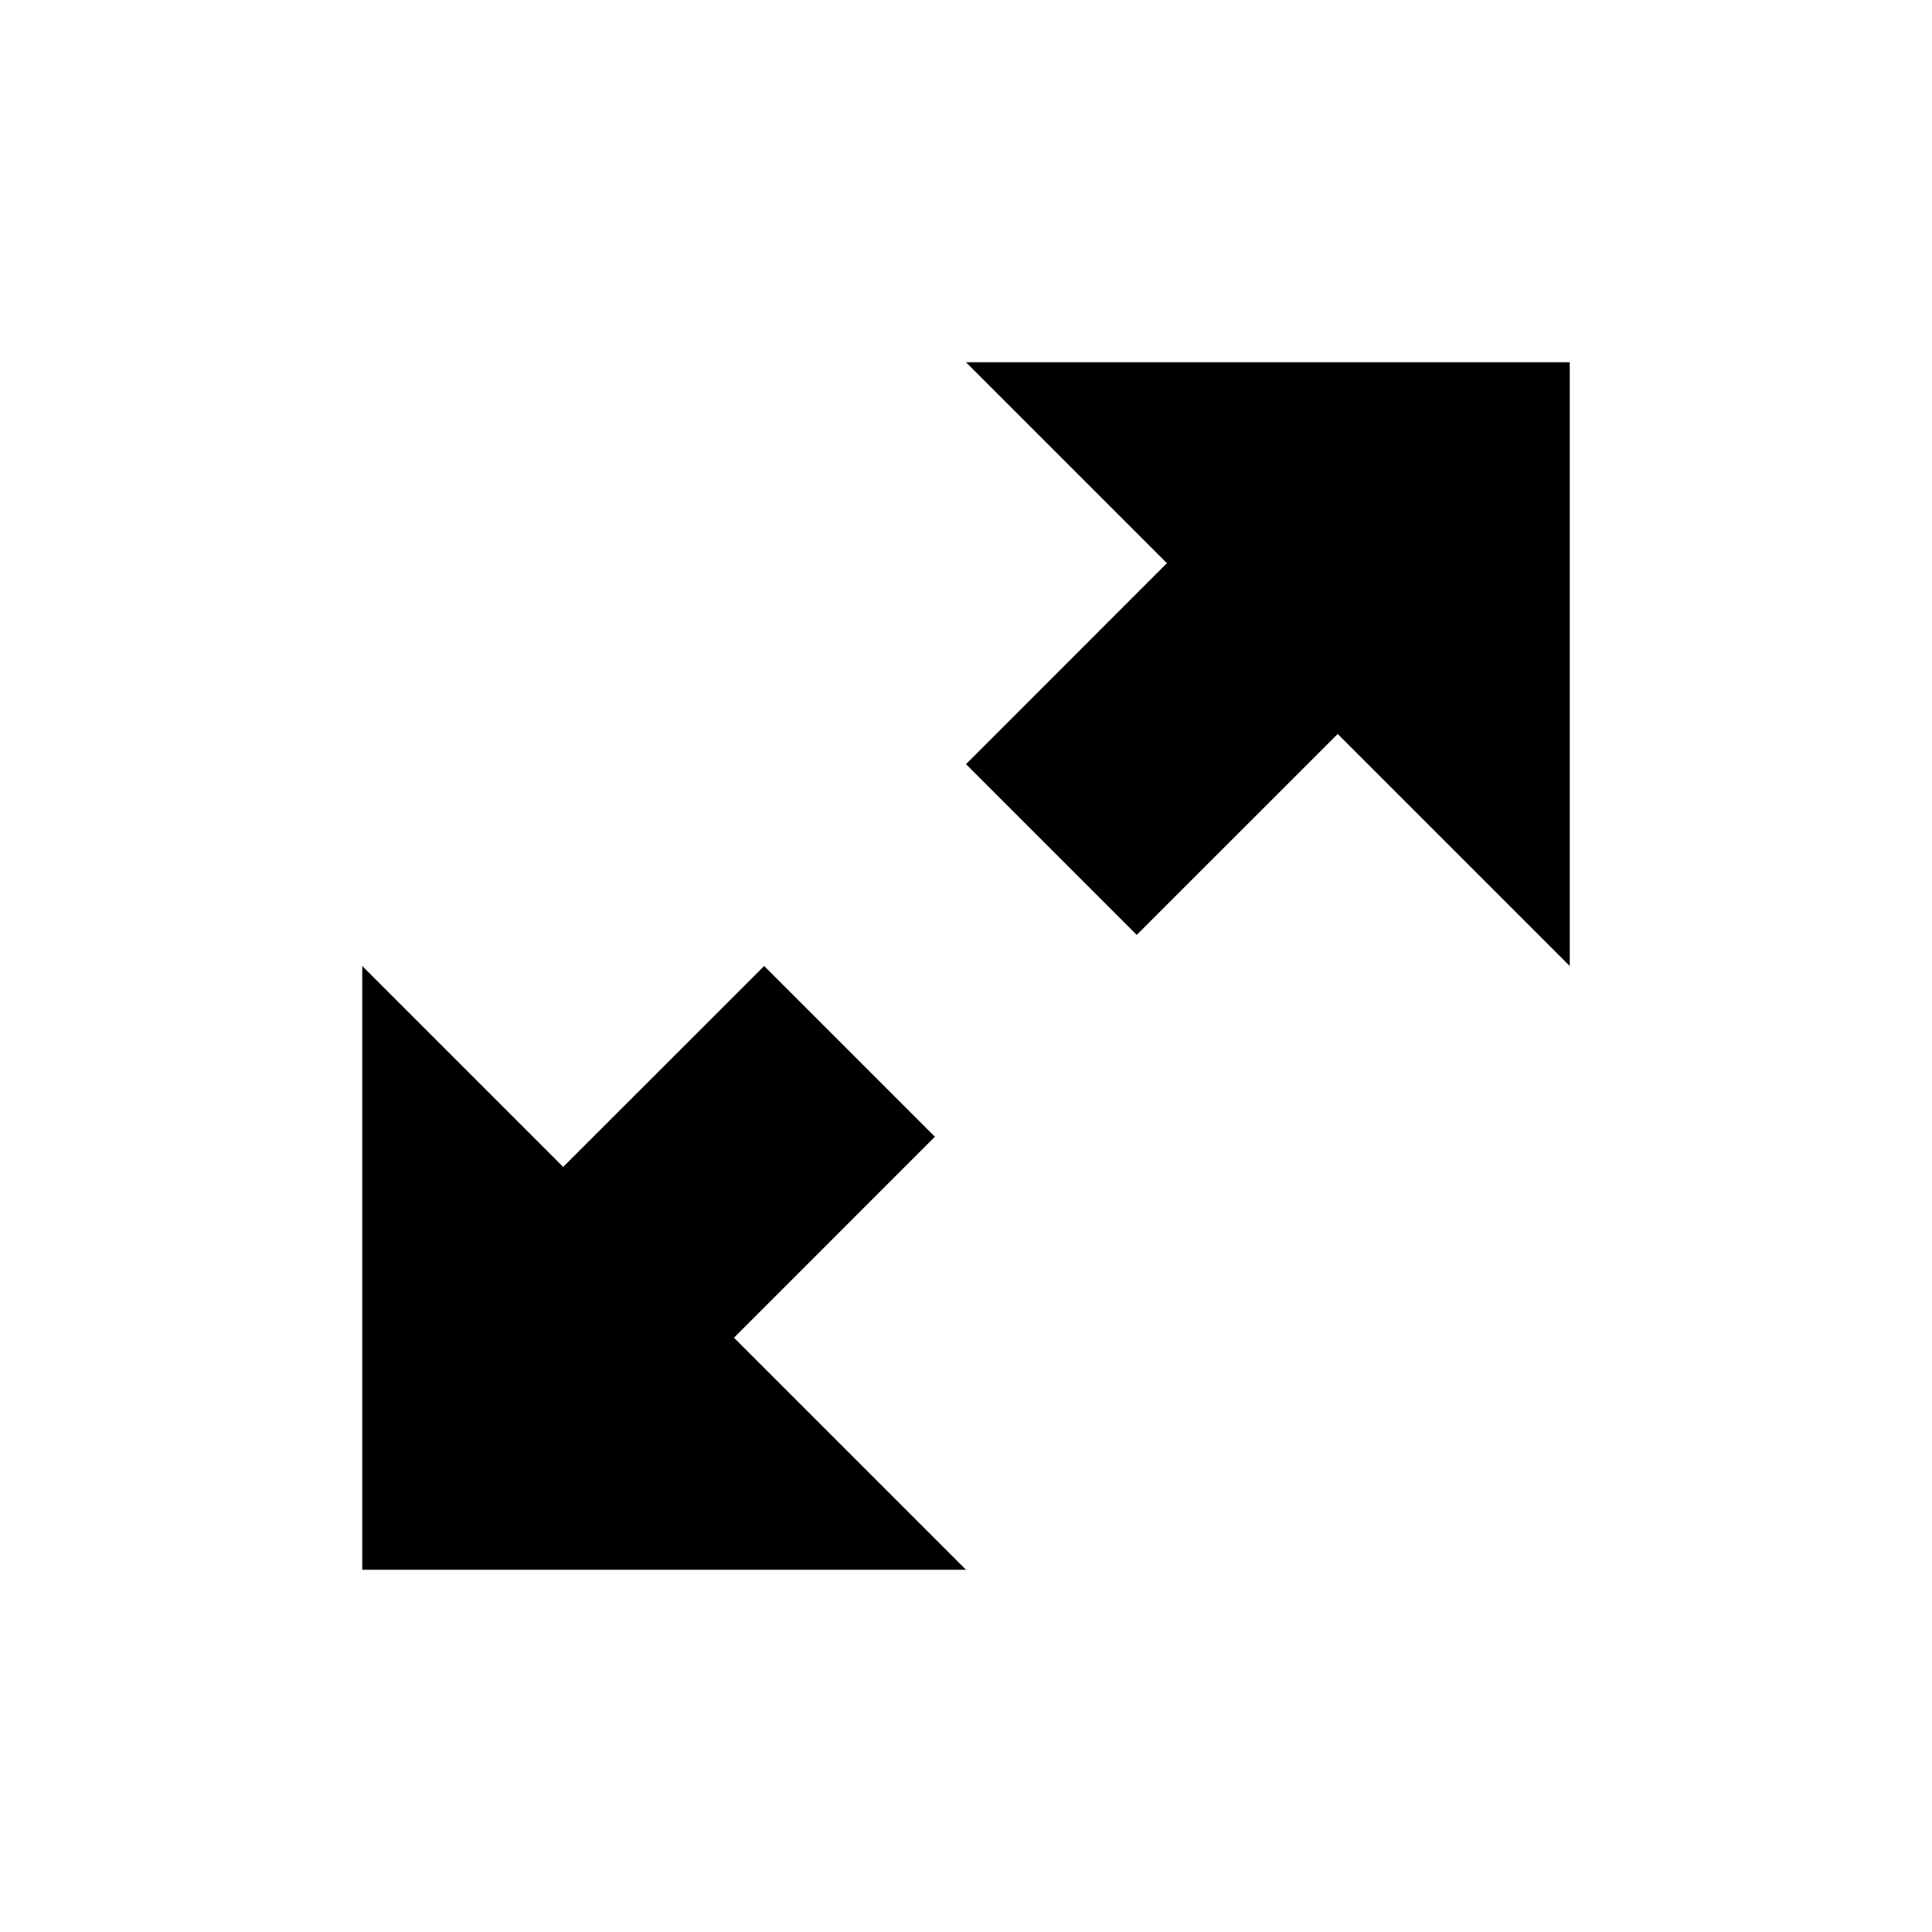 <?xml version="1.0" encoding="UTF-8"?>
<svg width="32px" height="32px" viewBox="0 0 32 32" version="1.1" xmlns="http://www.w3.org/2000/svg" xmlns:xlink="http://www.w3.org/1999/xlink">
    <!-- Generator: sketchtool 48.2 (47327) - http://www.bohemiancoding.com/sketch -->
    <title>92DBA86C-67AC-4BEC-BAE0-5205D9D0FAC1</title>
    <desc>Created with sketchtool.</desc>
    <defs></defs>
    <g id="icon/dark/expand" stroke="none" stroke-width="1" fill="none" fill-rule="evenodd">
        <path d="M22.157,12.157 L18.828,15.485 L16,12.657 L19.328,9.328 L16,6 L26,6 L26,16 L22.157,12.157 Z M9.328,19.328 L12.657,16 L15.485,18.828 L12.157,22.157 L16,26 L6,26 L6,16 L9.328,19.328 Z" id="Combined-Shape" fill="#000000"></path>
    </g>
</svg>